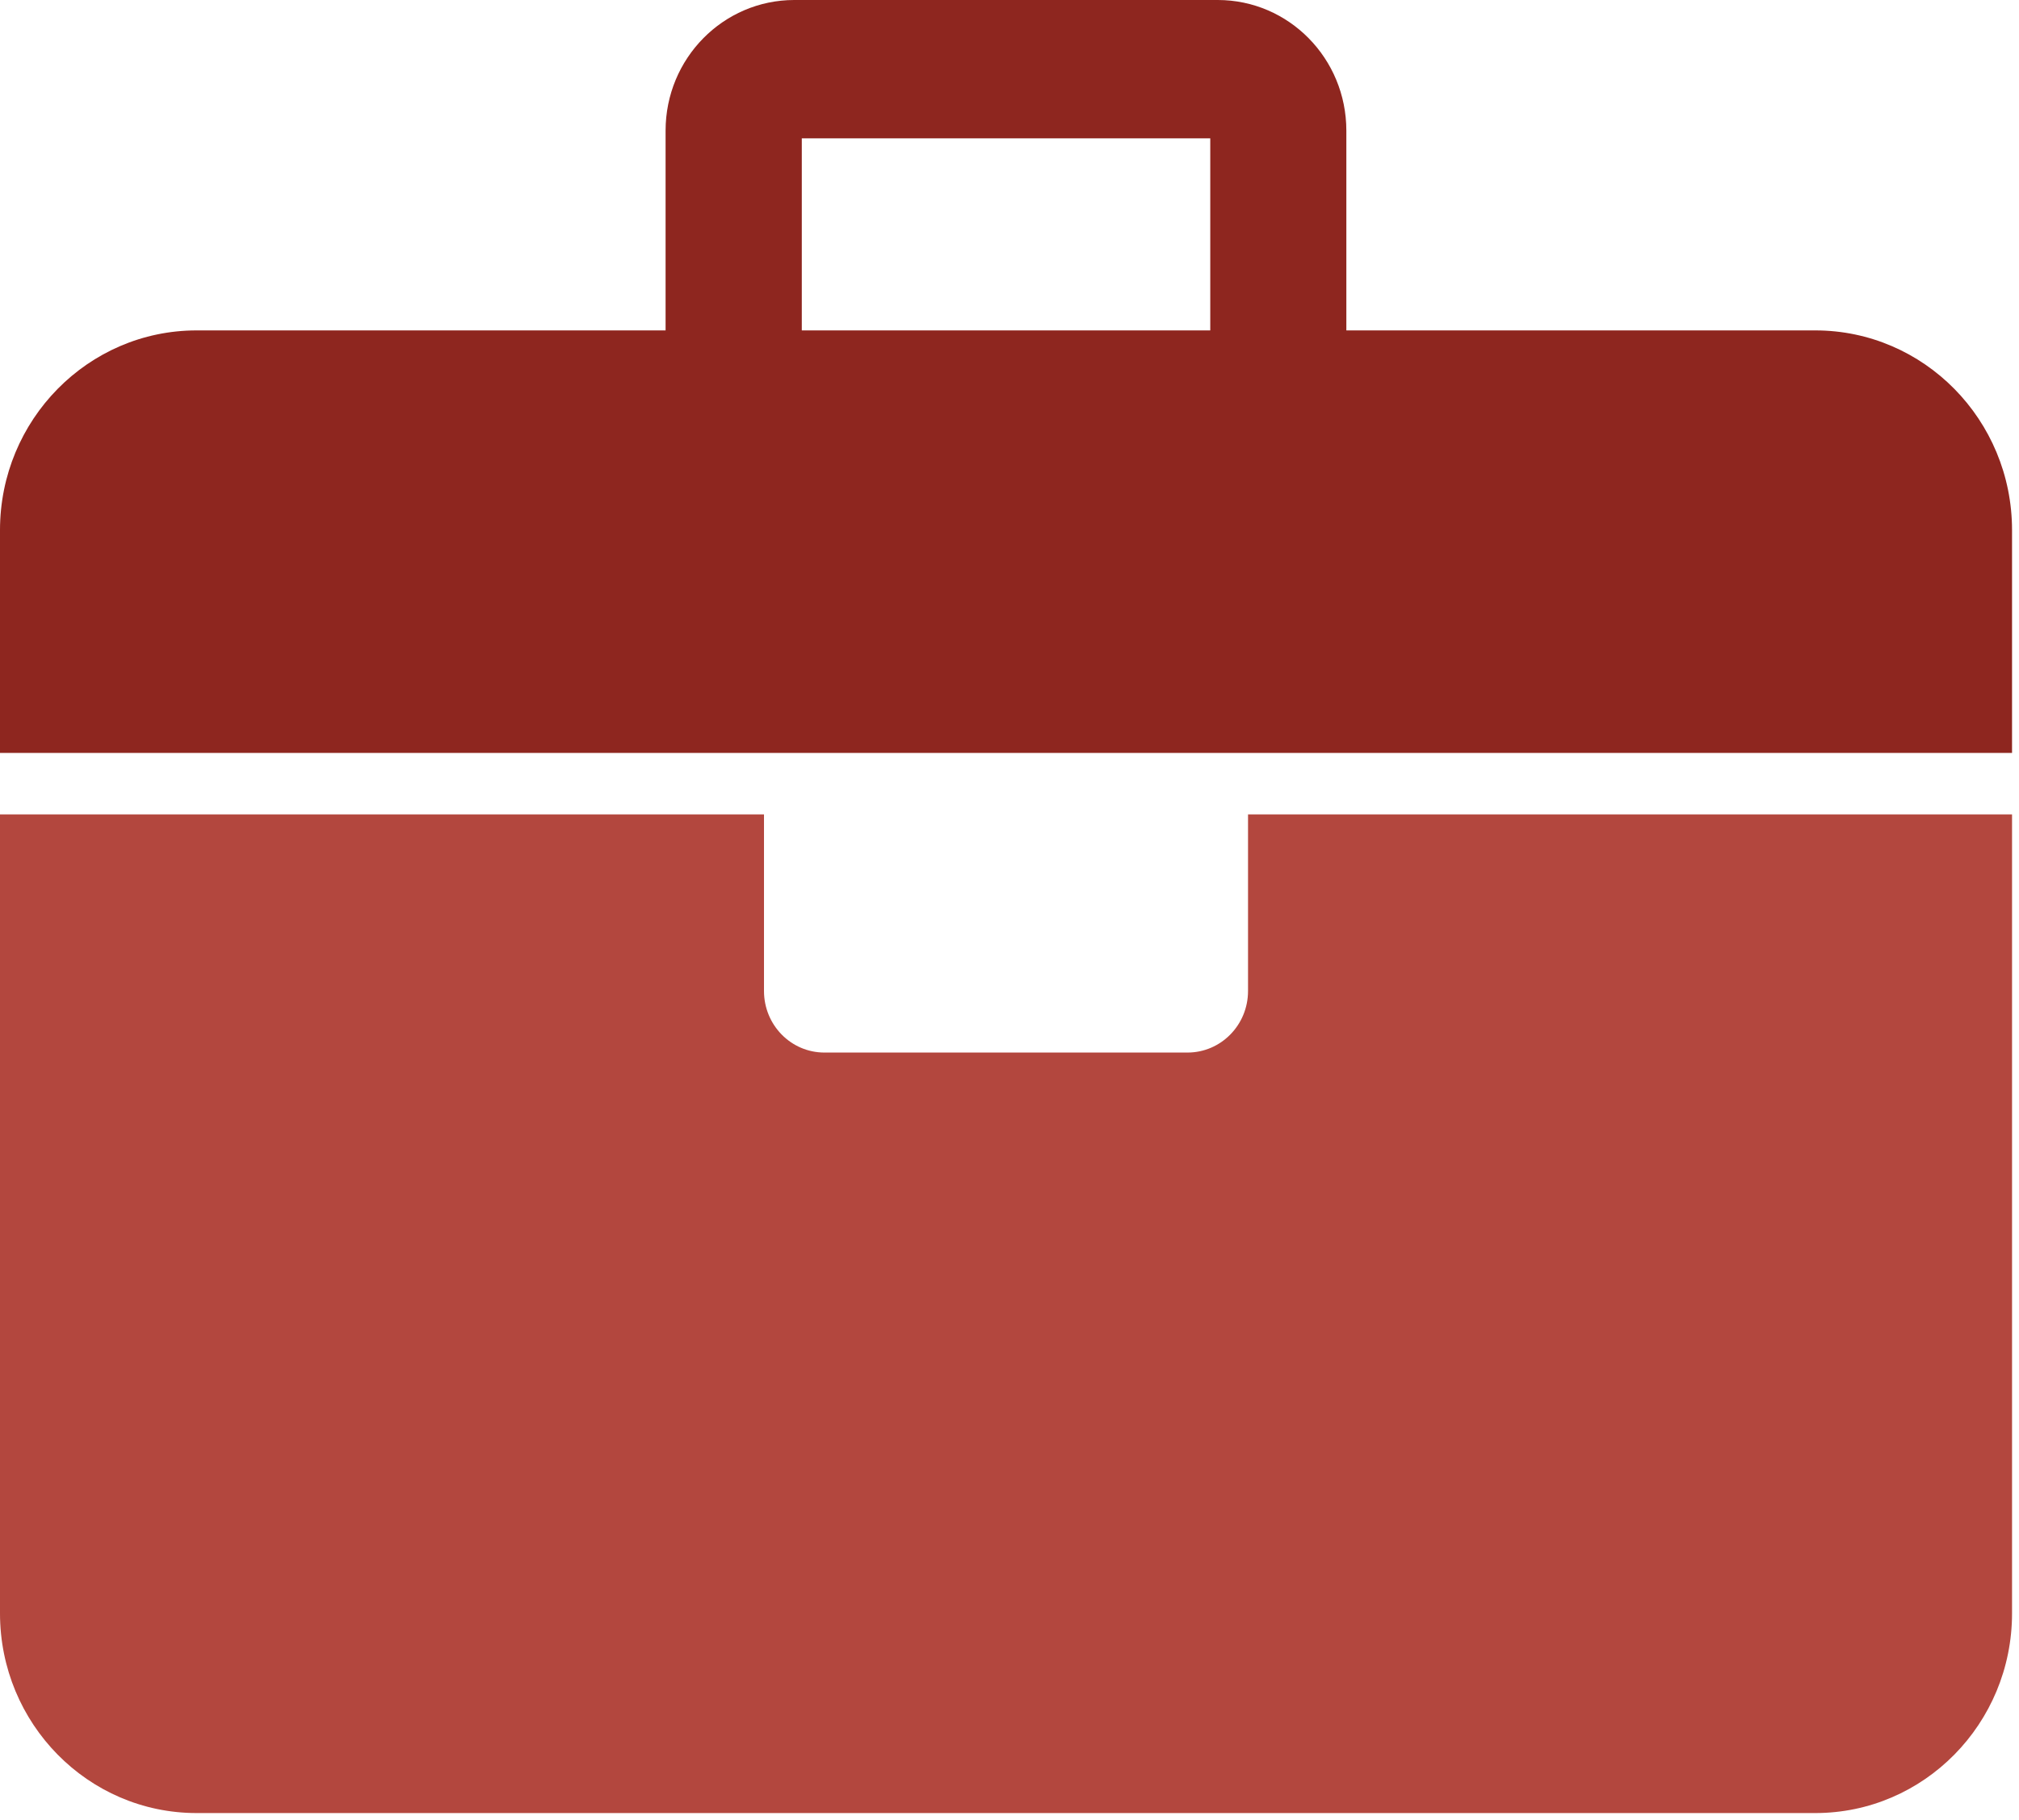 <?xml version="1.0" encoding="utf-8"?>
<!-- Generator: Adobe Illustrator 16.0.0, SVG Export Plug-In . SVG Version: 6.00 Build 0)  -->
<!DOCTYPE svg PUBLIC "-//W3C//DTD SVG 1.1//EN" "http://www.w3.org/Graphics/SVG/1.1/DTD/svg11.dtd">
<svg version="1.1" id="Layer_1" xmlns="http://www.w3.org/2000/svg" xmlns:xlink="http://www.w3.org/1999/xlink" x="0px" y="0px"
	 width="112px" height="101px" viewBox="0 0 112 101" enable-background="new 0 0 112 101" xml:space="preserve">
<g>
	<path fill="#B3473E" d="M69.232,54.984c0,1.888-1.504,3.415-3.357,3.415H45.733c-1.854,0-3.352-1.527-3.352-3.415v-9.8H0v44.328
		c0,6.122,4.888,11.082,10.905,11.082H100.7c6.025,0,10.914-4.96,10.914-11.082V45.185H69.232V54.984z"/>
	<path fill="#8E261F" d="M100.7,18.332H74.686V7.248C74.685,3.244,71.498,0.004,67.554,0H44.059
		c-3.943,0.004-7.135,3.244-7.137,7.248v11.084H10.905C4.888,18.332,0,23.298,0,29.414v12.36h111.614v-12.36
		C111.614,23.298,106.726,18.332,100.7,18.332z M44.478,7.677h22.659v10.654H44.478V7.677z"/>
</g>
</svg>
